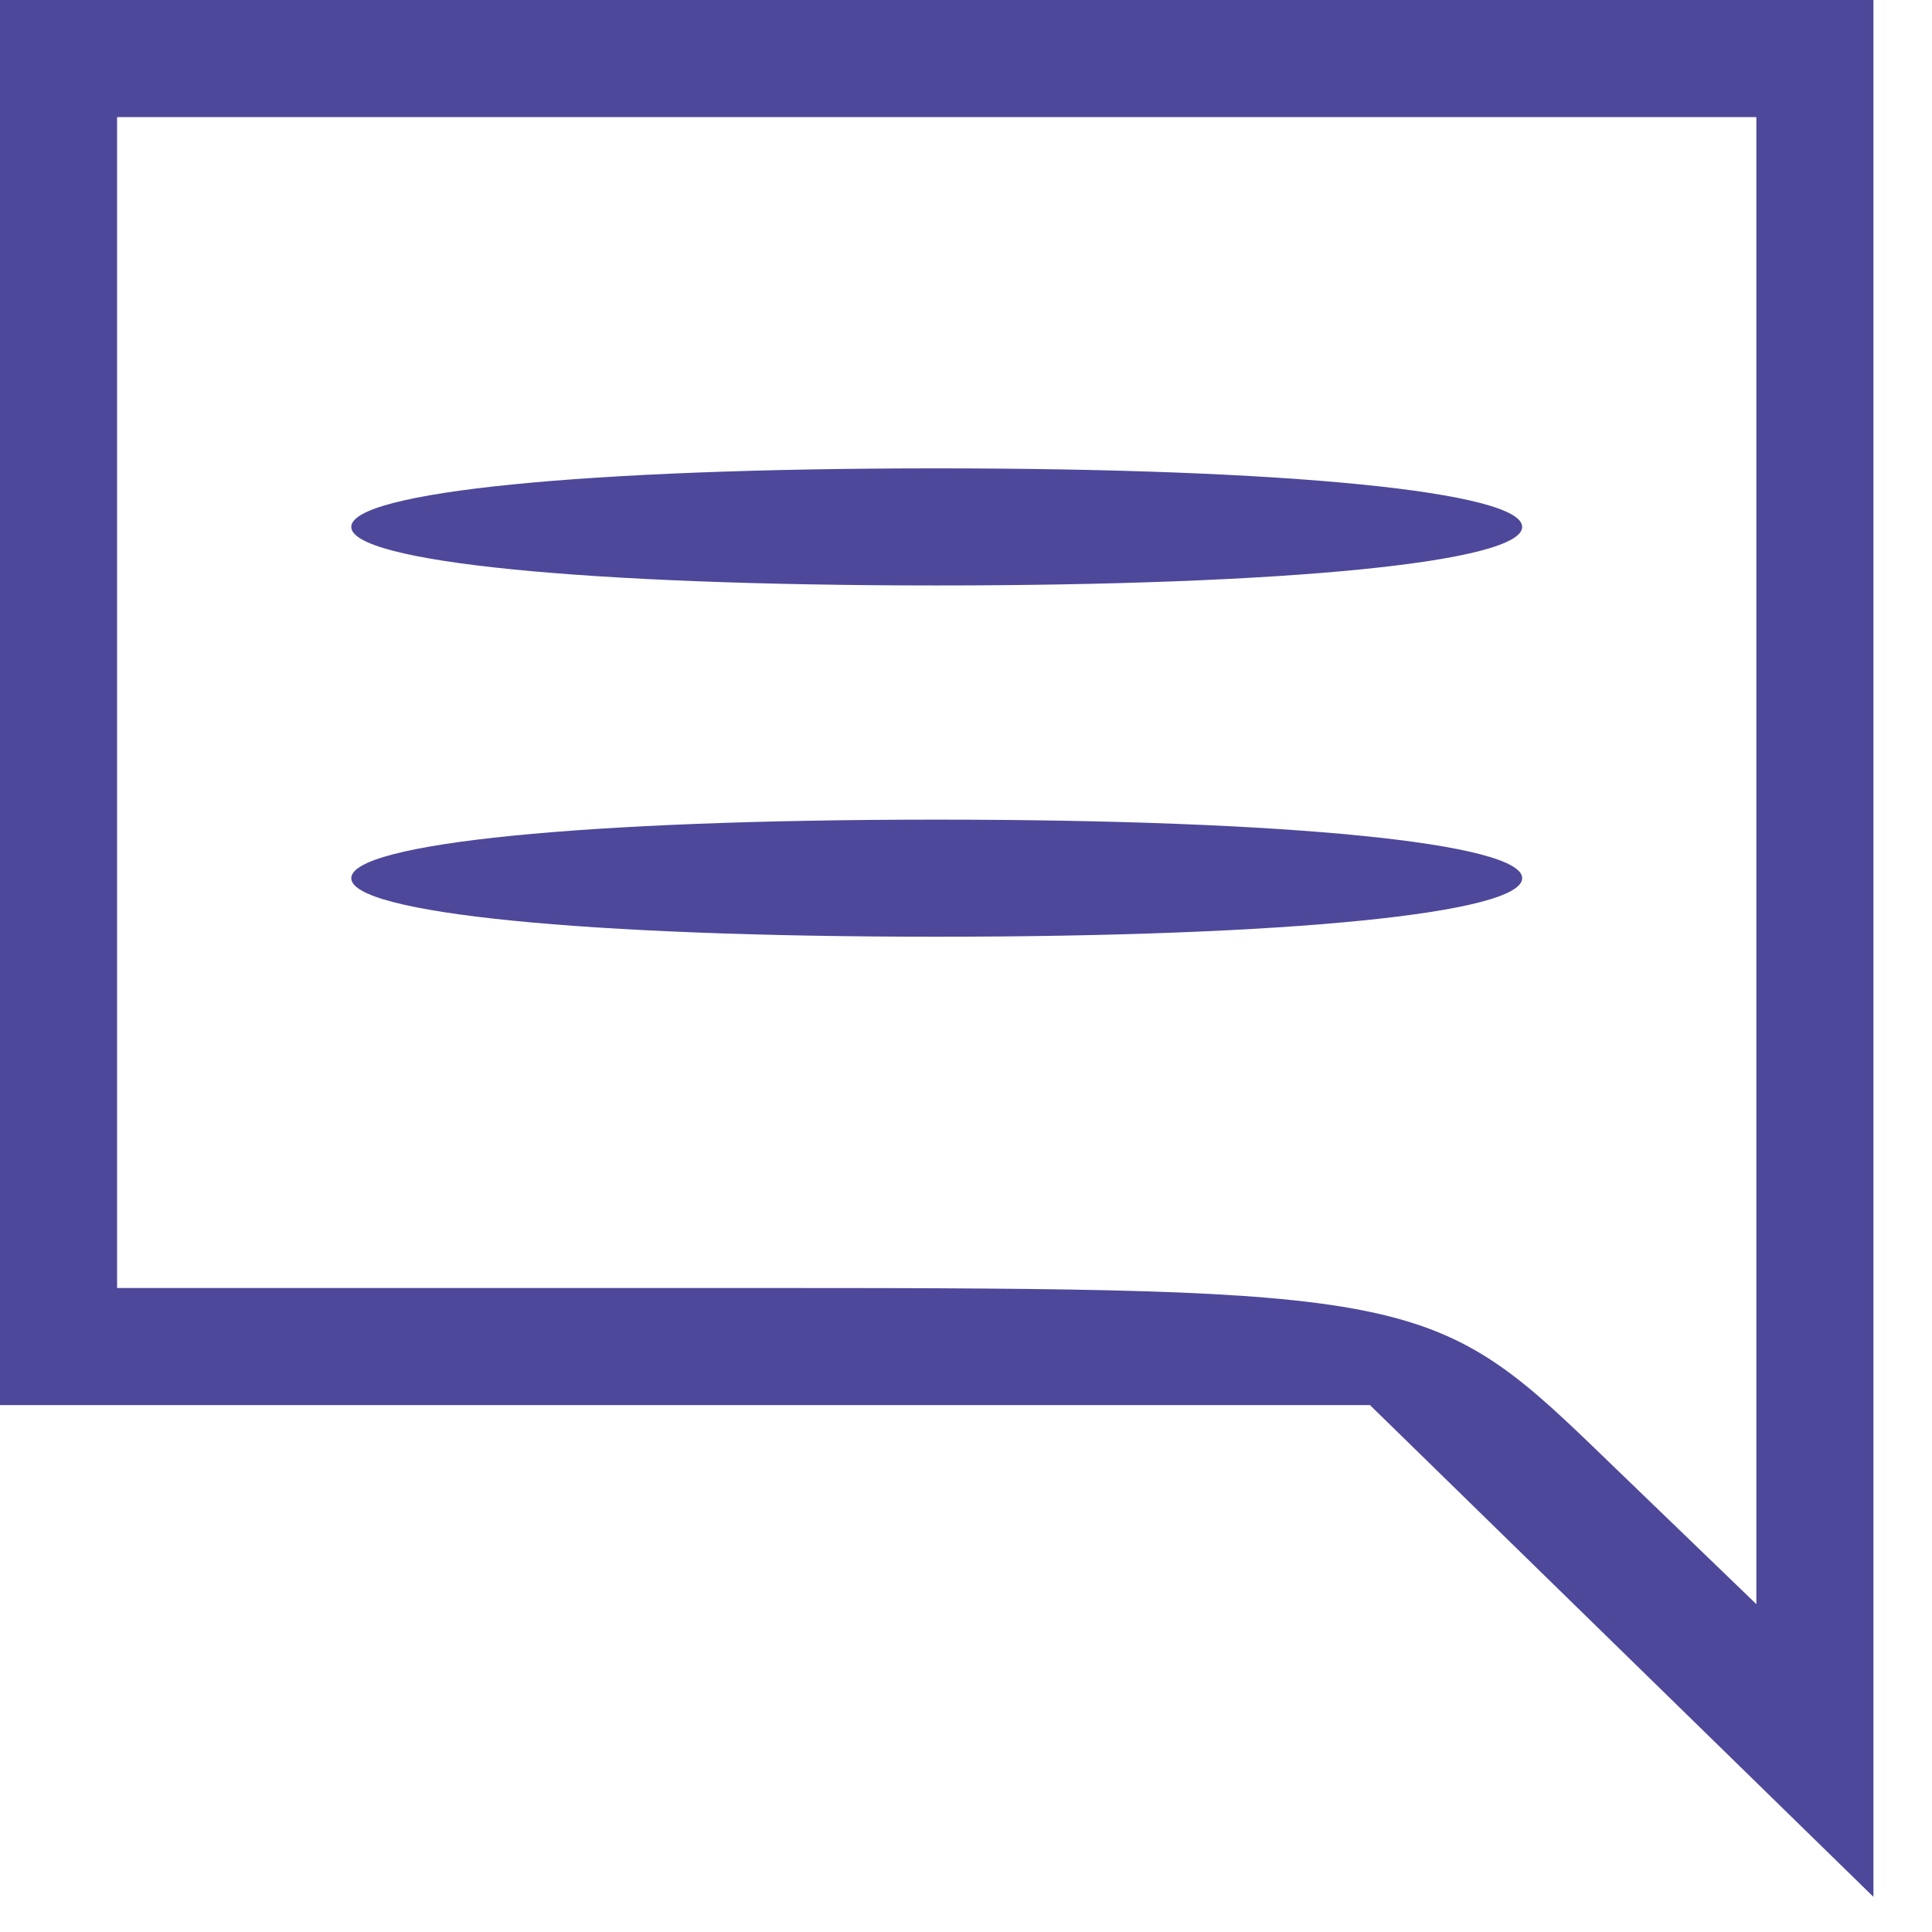 <?xml version="1.0" standalone="no"?>
<!DOCTYPE svg PUBLIC "-//W3C//DTD SVG 20010904//EN"
 "http://www.w3.org/TR/2001/REC-SVG-20010904/DTD/svg10.dtd">
<svg version="1.0" xmlns="http://www.w3.org/2000/svg"
 width="33pt" height="33pt" viewBox="0 0 33 33"
 preserveAspectRatio="xMidYMid meet">

<g transform="translate(0,33) scale(0.1,-0.1)"
fill="#4e489b" stroke="none">
<path d="M0 210 l0 -120 117 0 117 0 43 -42 43 -42 0 162 0 162 -160 0 -160 0
0 -120z m300 -27 l0 -127 -28 27 c-27 26 -32 27 -140 27 l-112 0 0 100 0 100
140 0 140 0 0 -127z"/>
<path d="M60 240 c0 -6 40 -10 100 -10 60 0 100 4 100 10 0 6 -40 10 -100 10
-60 0 -100 -4 -100 -10z"/>
<path d="M60 180 c0 -6 40 -10 100 -10 60 0 100 4 100 10 0 6 -40 10 -100 10
-60 0 -100 -4 -100 -10z"/>
</g>
</svg>
